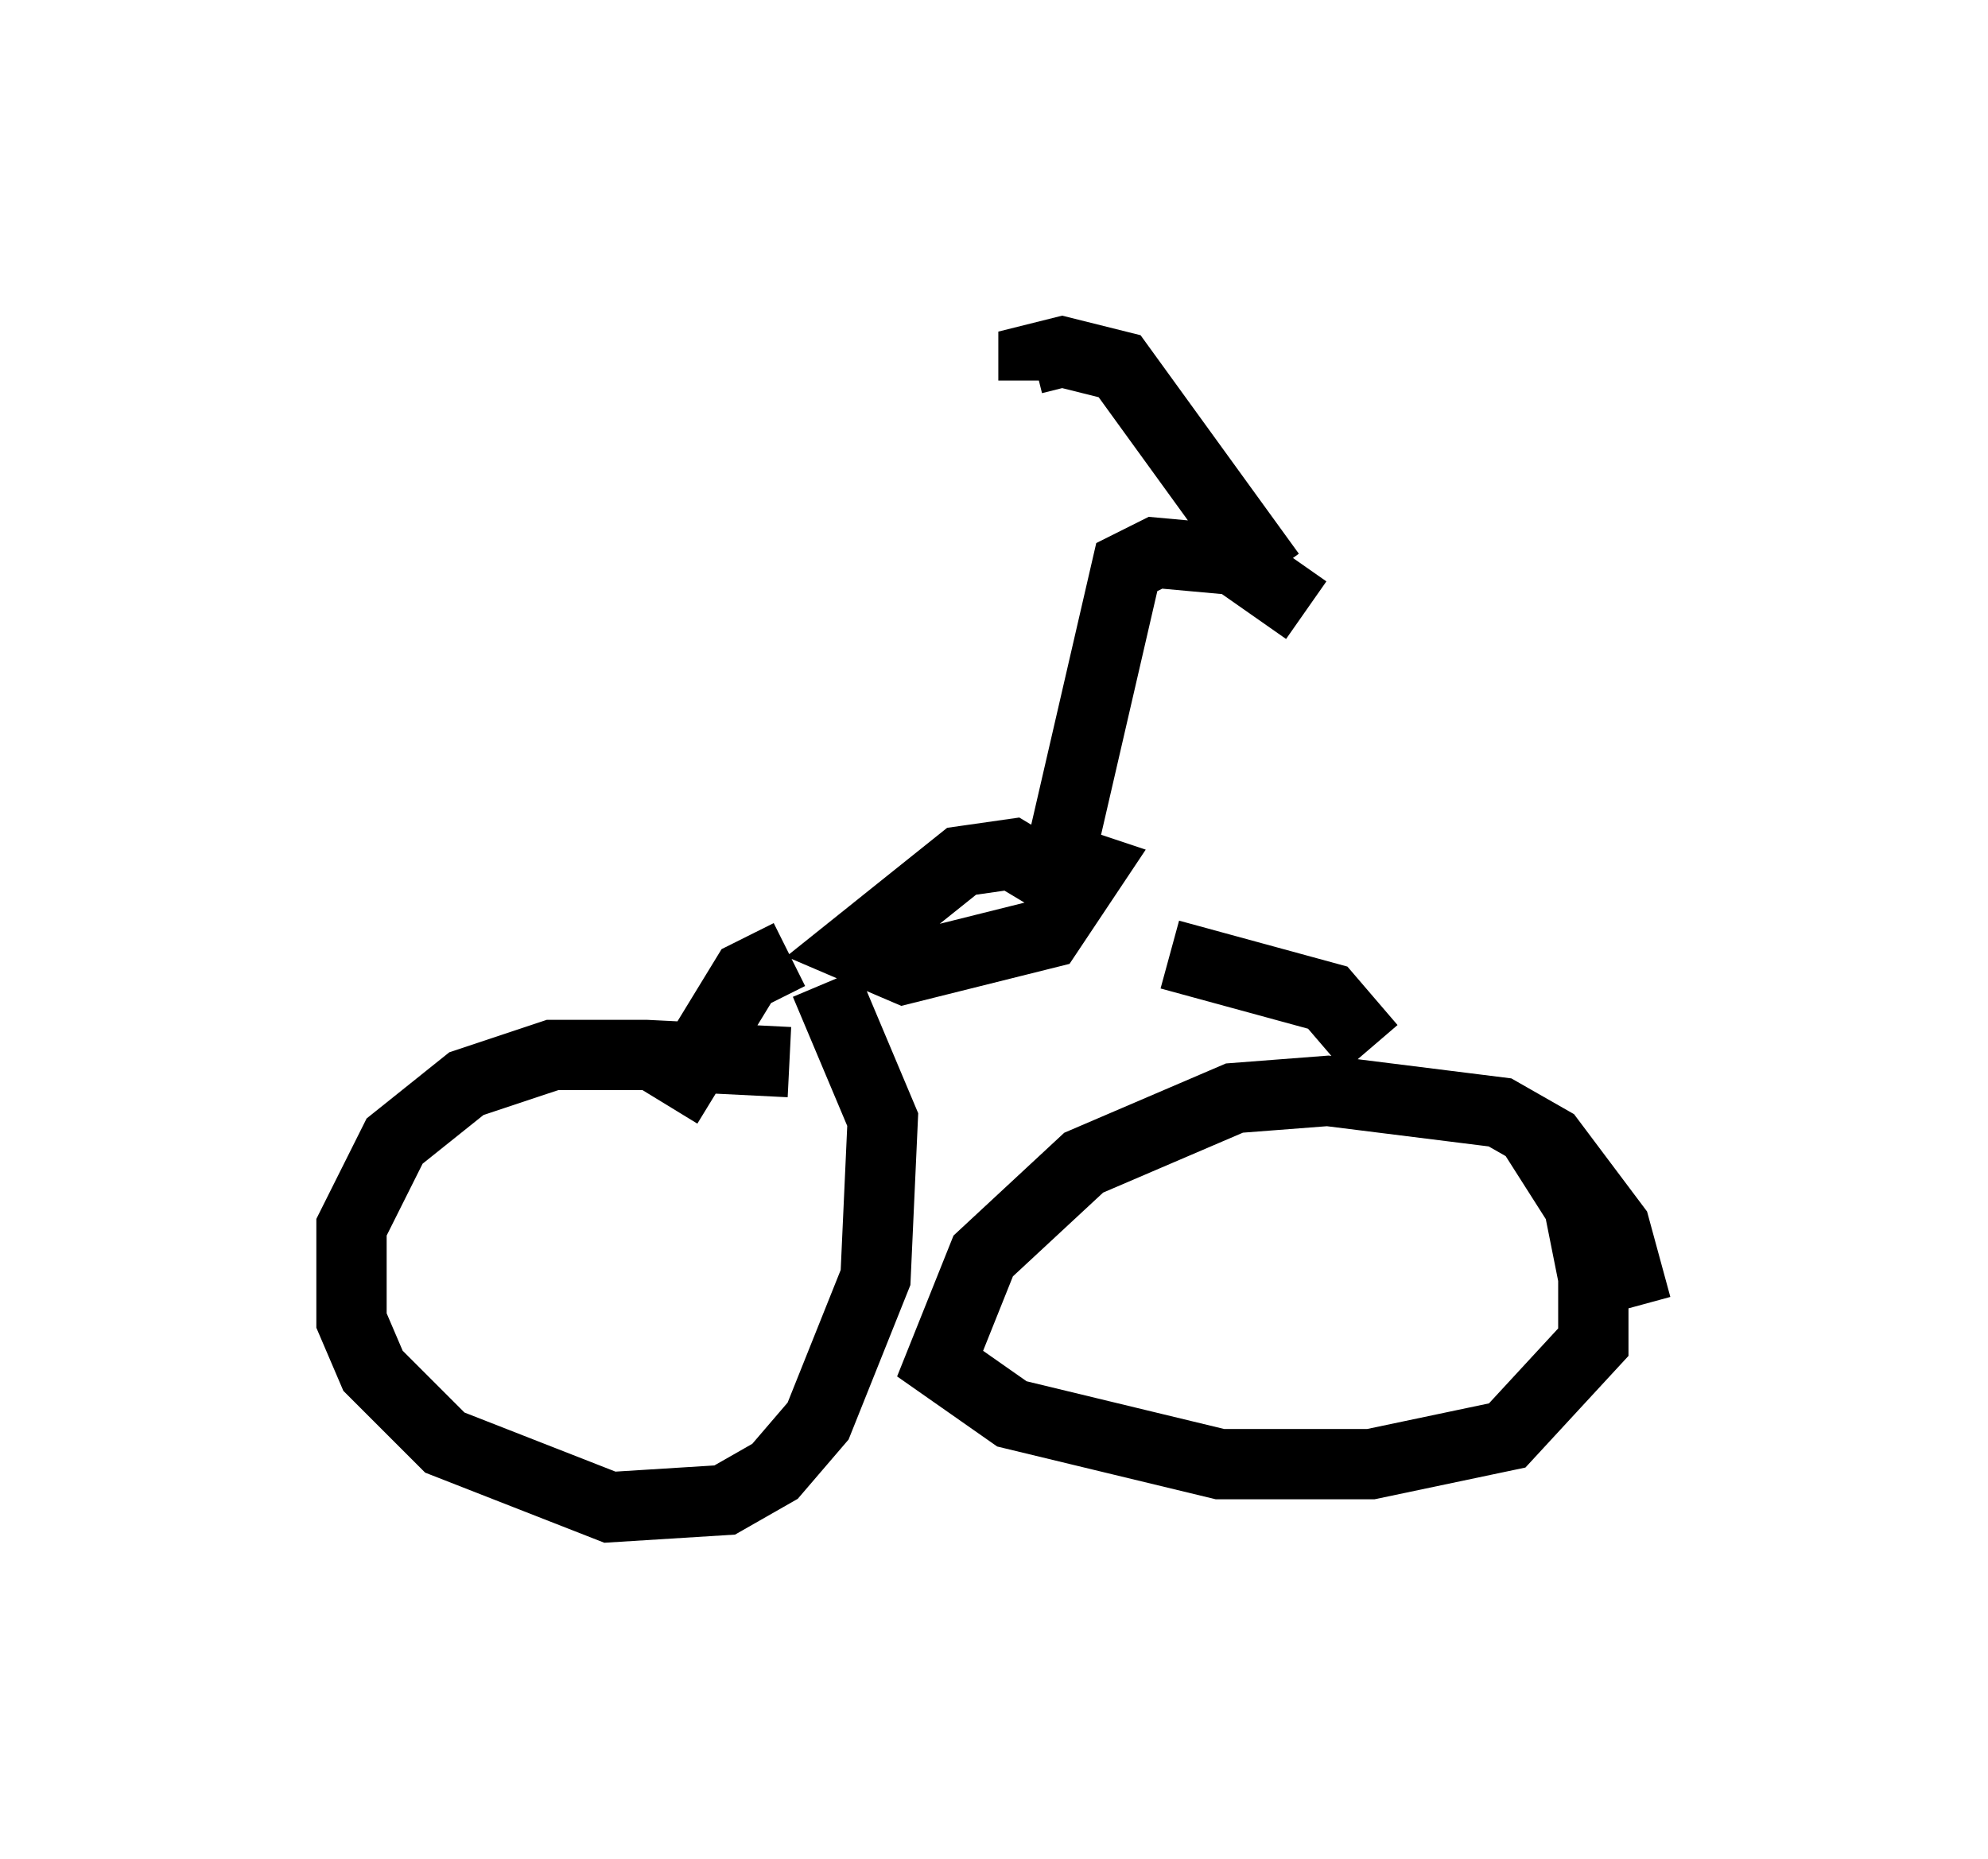 <?xml version="1.0" encoding="utf-8" ?>
<svg baseProfile="full" height="26.436" version="1.1" width="28.273" xmlns="http://www.w3.org/2000/svg" xmlns:ev="http://www.w3.org/2001/xml-events" xmlns:xlink="http://www.w3.org/1999/xlink"><defs /><rect fill="white" height="26.436" width="28.273" x="0" y="0" /><path d="M12.758, 15.617 m-1.531, -0.51 l-2.042, -0.102 -1.327, 0.0 l-1.225, 0.408 -1.021, 0.817 l-0.613, 1.225 0.0, 1.327 l0.306, 0.715 1.021, 1.021 l2.348, 0.919 1.633, -0.102 l0.715, -0.408 0.613, -0.715 l0.817, -2.042 0.102, -2.246 l-0.817, -1.94 m11.536, 4.594 l-0.306, -1.123 -0.919, -1.225 l-0.715, -0.408 -2.45, -0.306 l-1.327, 0.102 -2.144, 0.919 l-1.429, 1.327 -0.613, 1.531 l1.021, 0.715 2.96, 0.715 l2.144, 0.0 1.94, -0.408 l1.225, -1.327 0.0, -0.919 l-0.204, -1.021 -0.715, -1.123 m-6.84, -3.573 l-0.51, -0.306 -0.715, 0.102 l-1.531, 1.225 0.715, 0.306 l2.042, -0.51 0.613, -0.919 l-0.919, -0.306 m-3.369, 1.531 l-0.613, 0.306 -1.123, 1.838 m7.146, -2.144 l2.246, 0.613 0.613, 0.715 m-4.39, -2.858 l0.919, -3.981 0.408, -0.204 l1.123, 0.102 1.021, 0.715 m-0.51, -0.51 l-2.144, -2.96 -0.817, -0.204 l-0.408, 0.102 0.0, 0.306 " fill="none" stroke="black" stroke-width="1" /></svg>